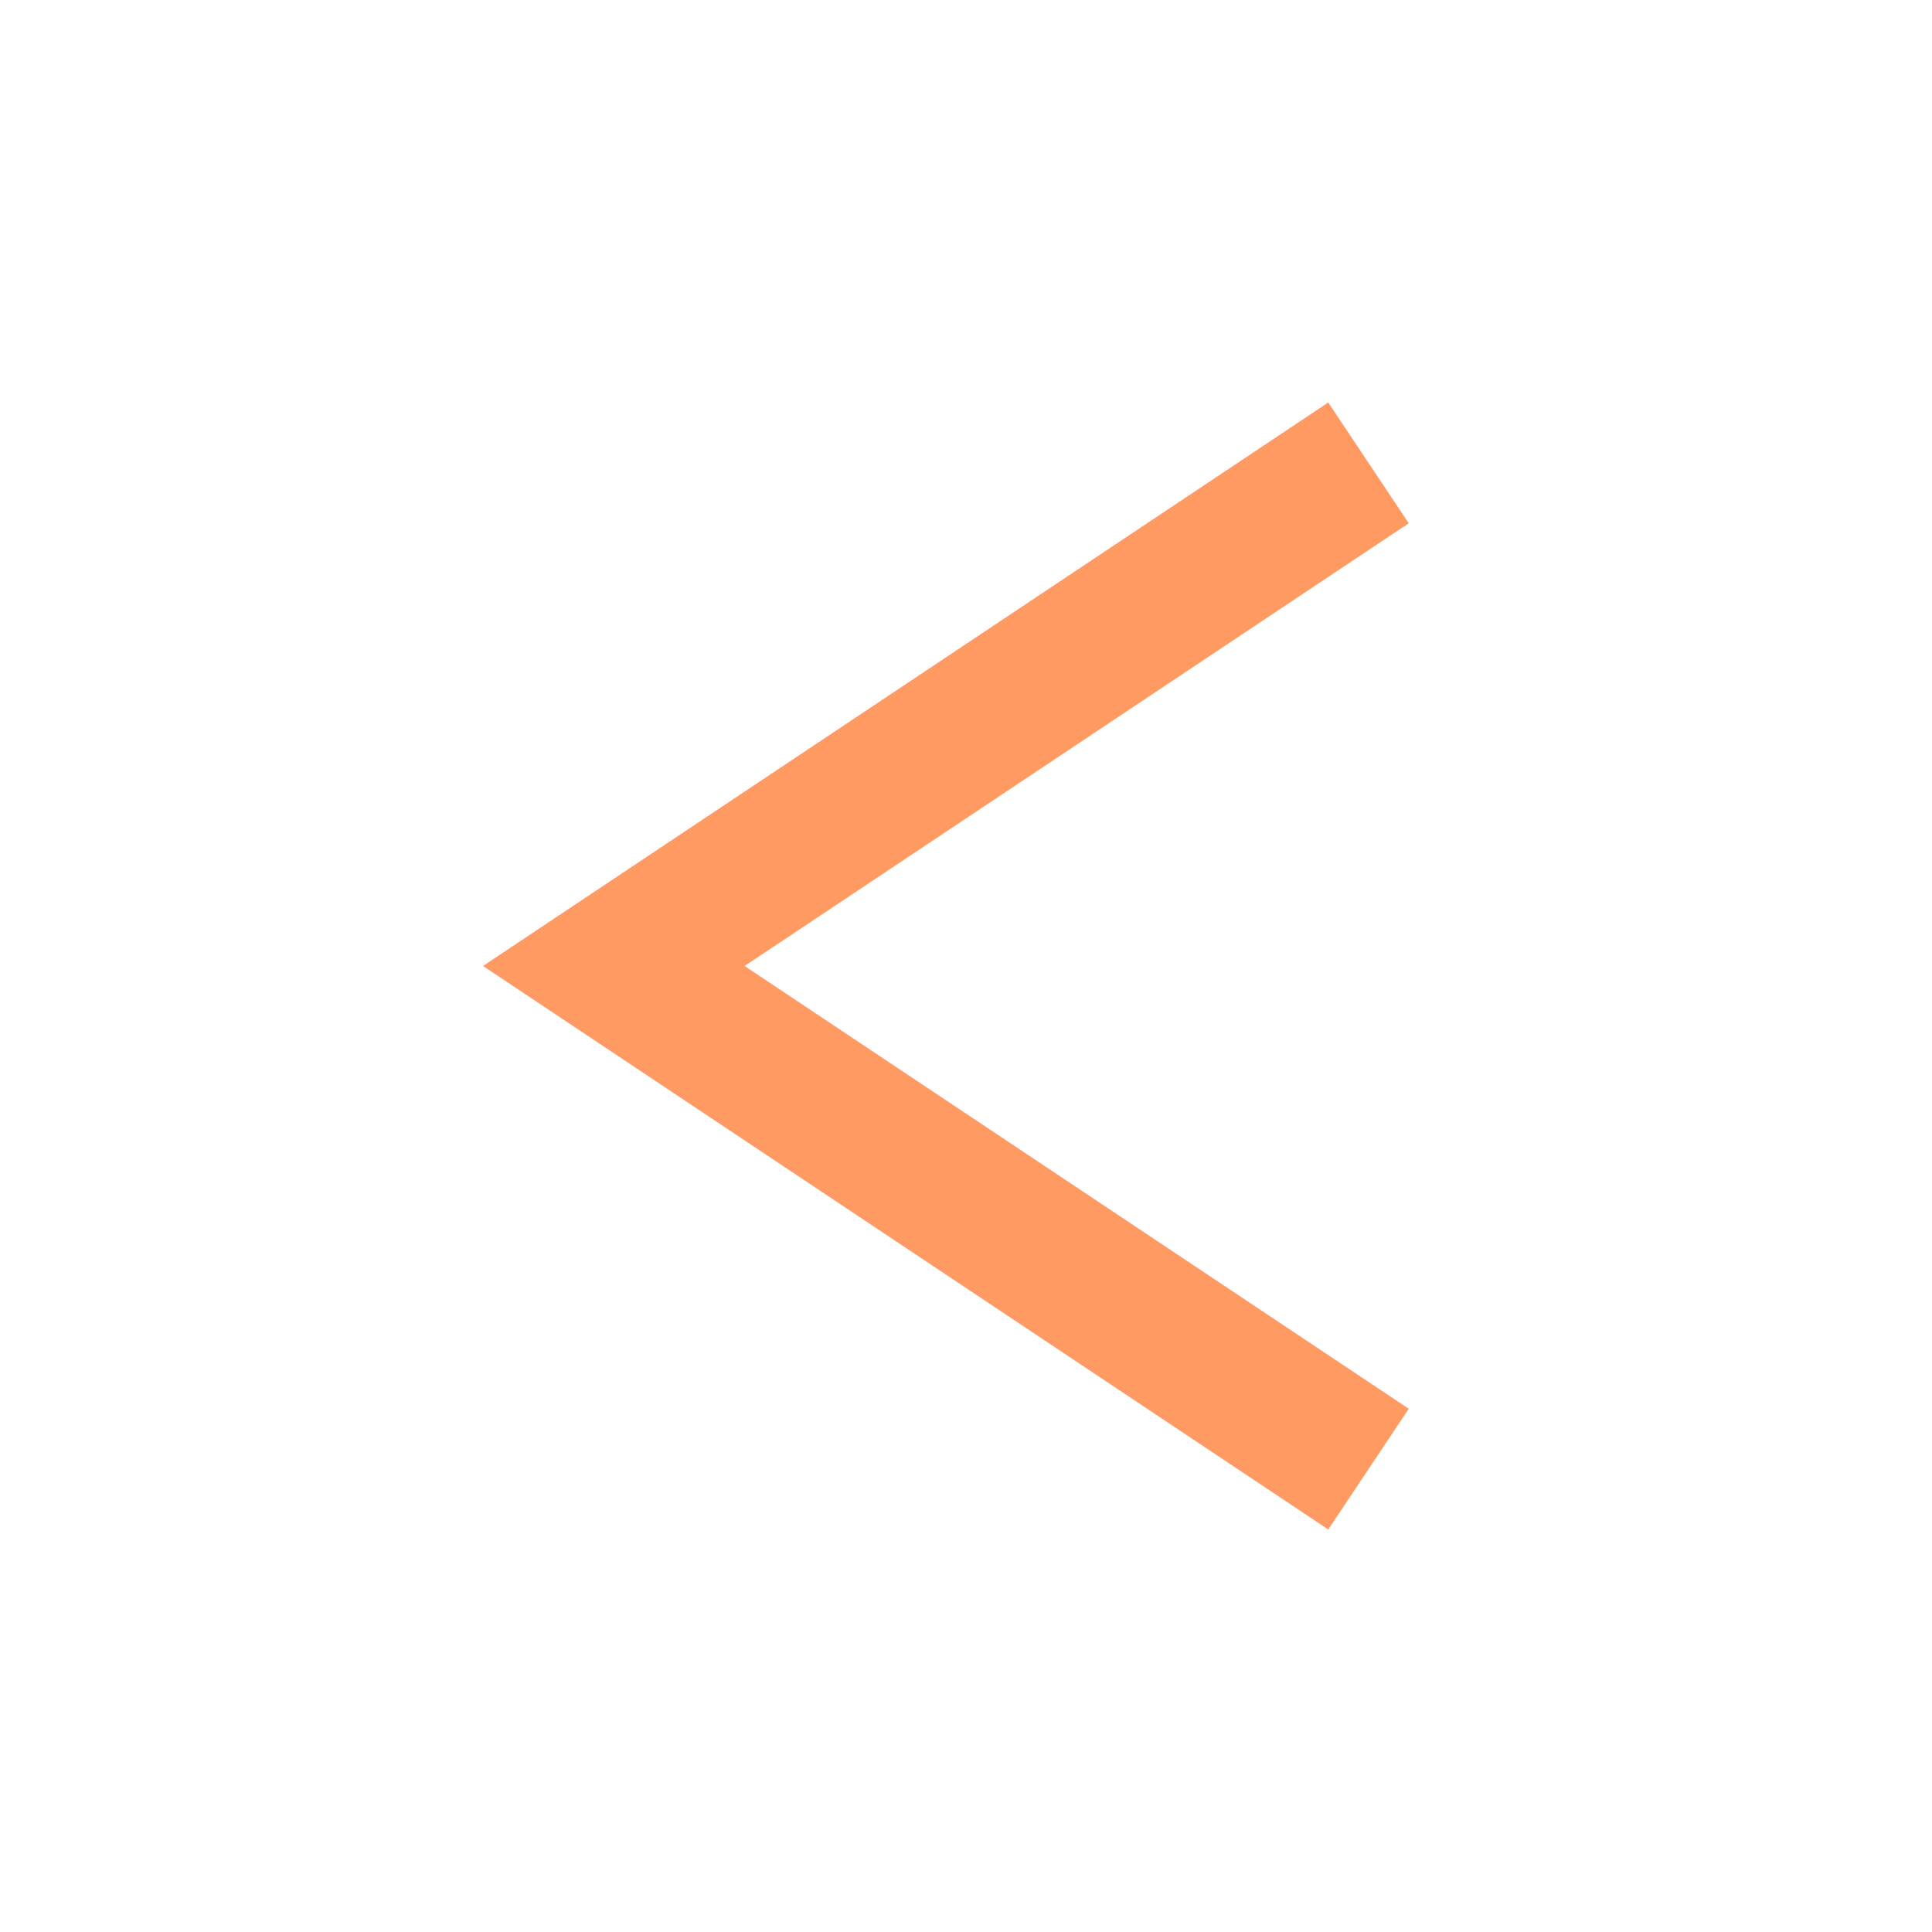 <svg width="30" height="30" viewBox="0 0 30 30" fill="none" xmlns="http://www.w3.org/2000/svg">
<path fill-rule="evenodd" clip-rule="evenodd" d="M21.875 21.875L11.562 15L21.875 8.125L20.625 6.25L7.5 15L20.625 23.75L21.875 21.875Z" fill="#FF9A62"/>
</svg>
